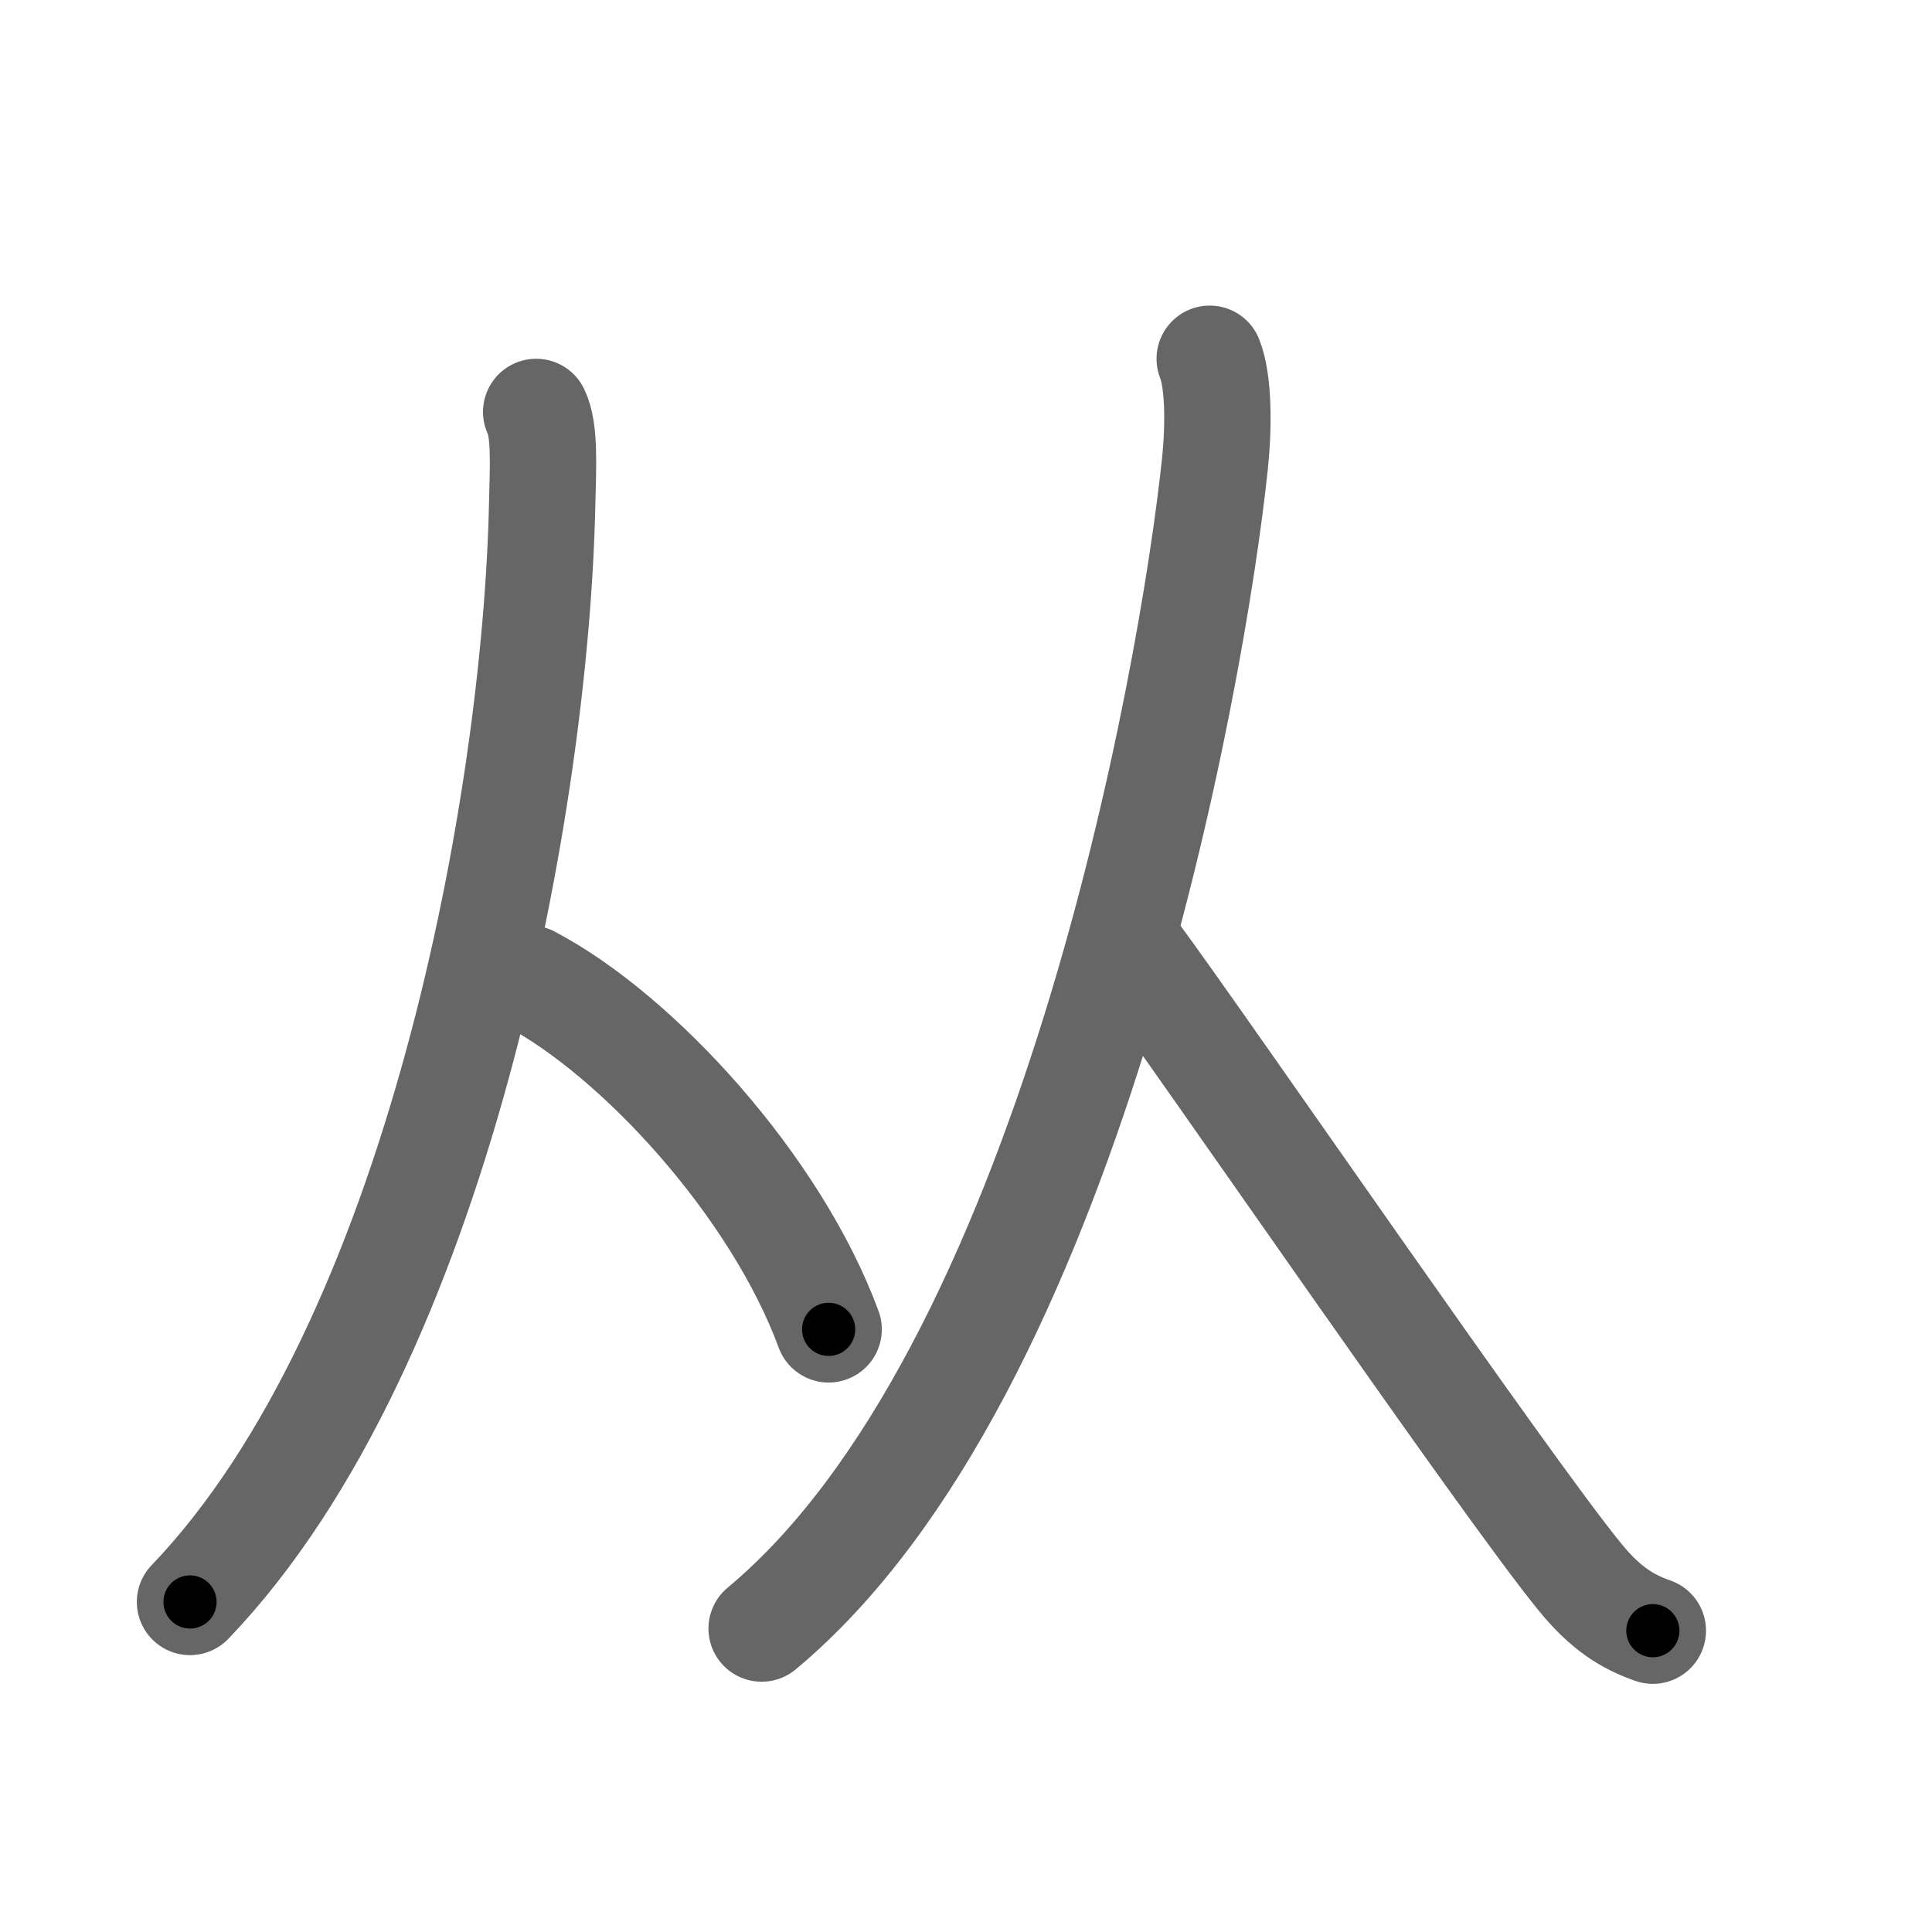 <svg xmlns="http://www.w3.org/2000/svg" width="109" height="109" viewBox="0 0 109 109" id="4ece"><g fill="none" stroke="#666" stroke-width="6" stroke-linecap="round" stroke-linejoin="round"><g><g><path d="M30.25,23.24c0.5,1.01,0.39,3.06,0.34,5.12C30.25,45,24.75,75.75,10.72,90.38" /><path d="M29.89,55.21c6.1,3.2,13.89,11.72,16.86,19.79" /></g><g><path d="M68.25,20.24c0.5,1.26,0.52,3.72,0.3,5.88C67.25,38.5,60.25,77.5,42.97,91.88" /><path d="M64,53.75C67.89,59,84.93,83.84,89.16,89c1.43,1.75,2.66,2.5,4.09,3" /></g></g></g><g fill="none" stroke="#000" stroke-width="3" stroke-linecap="round" stroke-linejoin="round"><path d="M30.25,23.24c0.5,1.01,0.39,3.06,0.34,5.12C30.25,45,24.75,75.75,10.72,90.38" stroke-dasharray="71.497" stroke-dashoffset="71.497"><animate attributeName="stroke-dashoffset" values="71.497;71.497;0" dur="0.538s" fill="freeze" begin="0s;4ece.click" /></path><path d="M29.89,55.21c6.1,3.2,13.89,11.72,16.86,19.79" stroke-dasharray="26.468" stroke-dashoffset="26.468"><animate attributeName="stroke-dashoffset" values="26.468" fill="freeze" begin="4ece.click" /><animate attributeName="stroke-dashoffset" values="26.468;26.468;0" keyTimes="0;0.67;1" dur="0.803s" fill="freeze" begin="0s;4ece.click" /></path><path d="M68.25,20.24c0.5,1.26,0.52,3.72,0.3,5.88C67.25,38.5,60.25,77.5,42.97,91.88" stroke-dasharray="77.824" stroke-dashoffset="77.824"><animate attributeName="stroke-dashoffset" values="77.824" fill="freeze" begin="4ece.click" /><animate attributeName="stroke-dashoffset" values="77.824;77.824;0" keyTimes="0;0.579;1" dur="1.388s" fill="freeze" begin="0s;4ece.click" /></path><path d="M64,53.75C67.89,59,84.93,83.84,89.16,89c1.43,1.75,2.66,2.5,4.09,3" stroke-dasharray="48.458" stroke-dashoffset="48.458"><animate attributeName="stroke-dashoffset" values="48.458" fill="freeze" begin="4ece.click" /><animate attributeName="stroke-dashoffset" values="48.458;48.458;0" keyTimes="0;0.741;1" dur="1.873s" fill="freeze" begin="0s;4ece.click" /></path></g></svg>